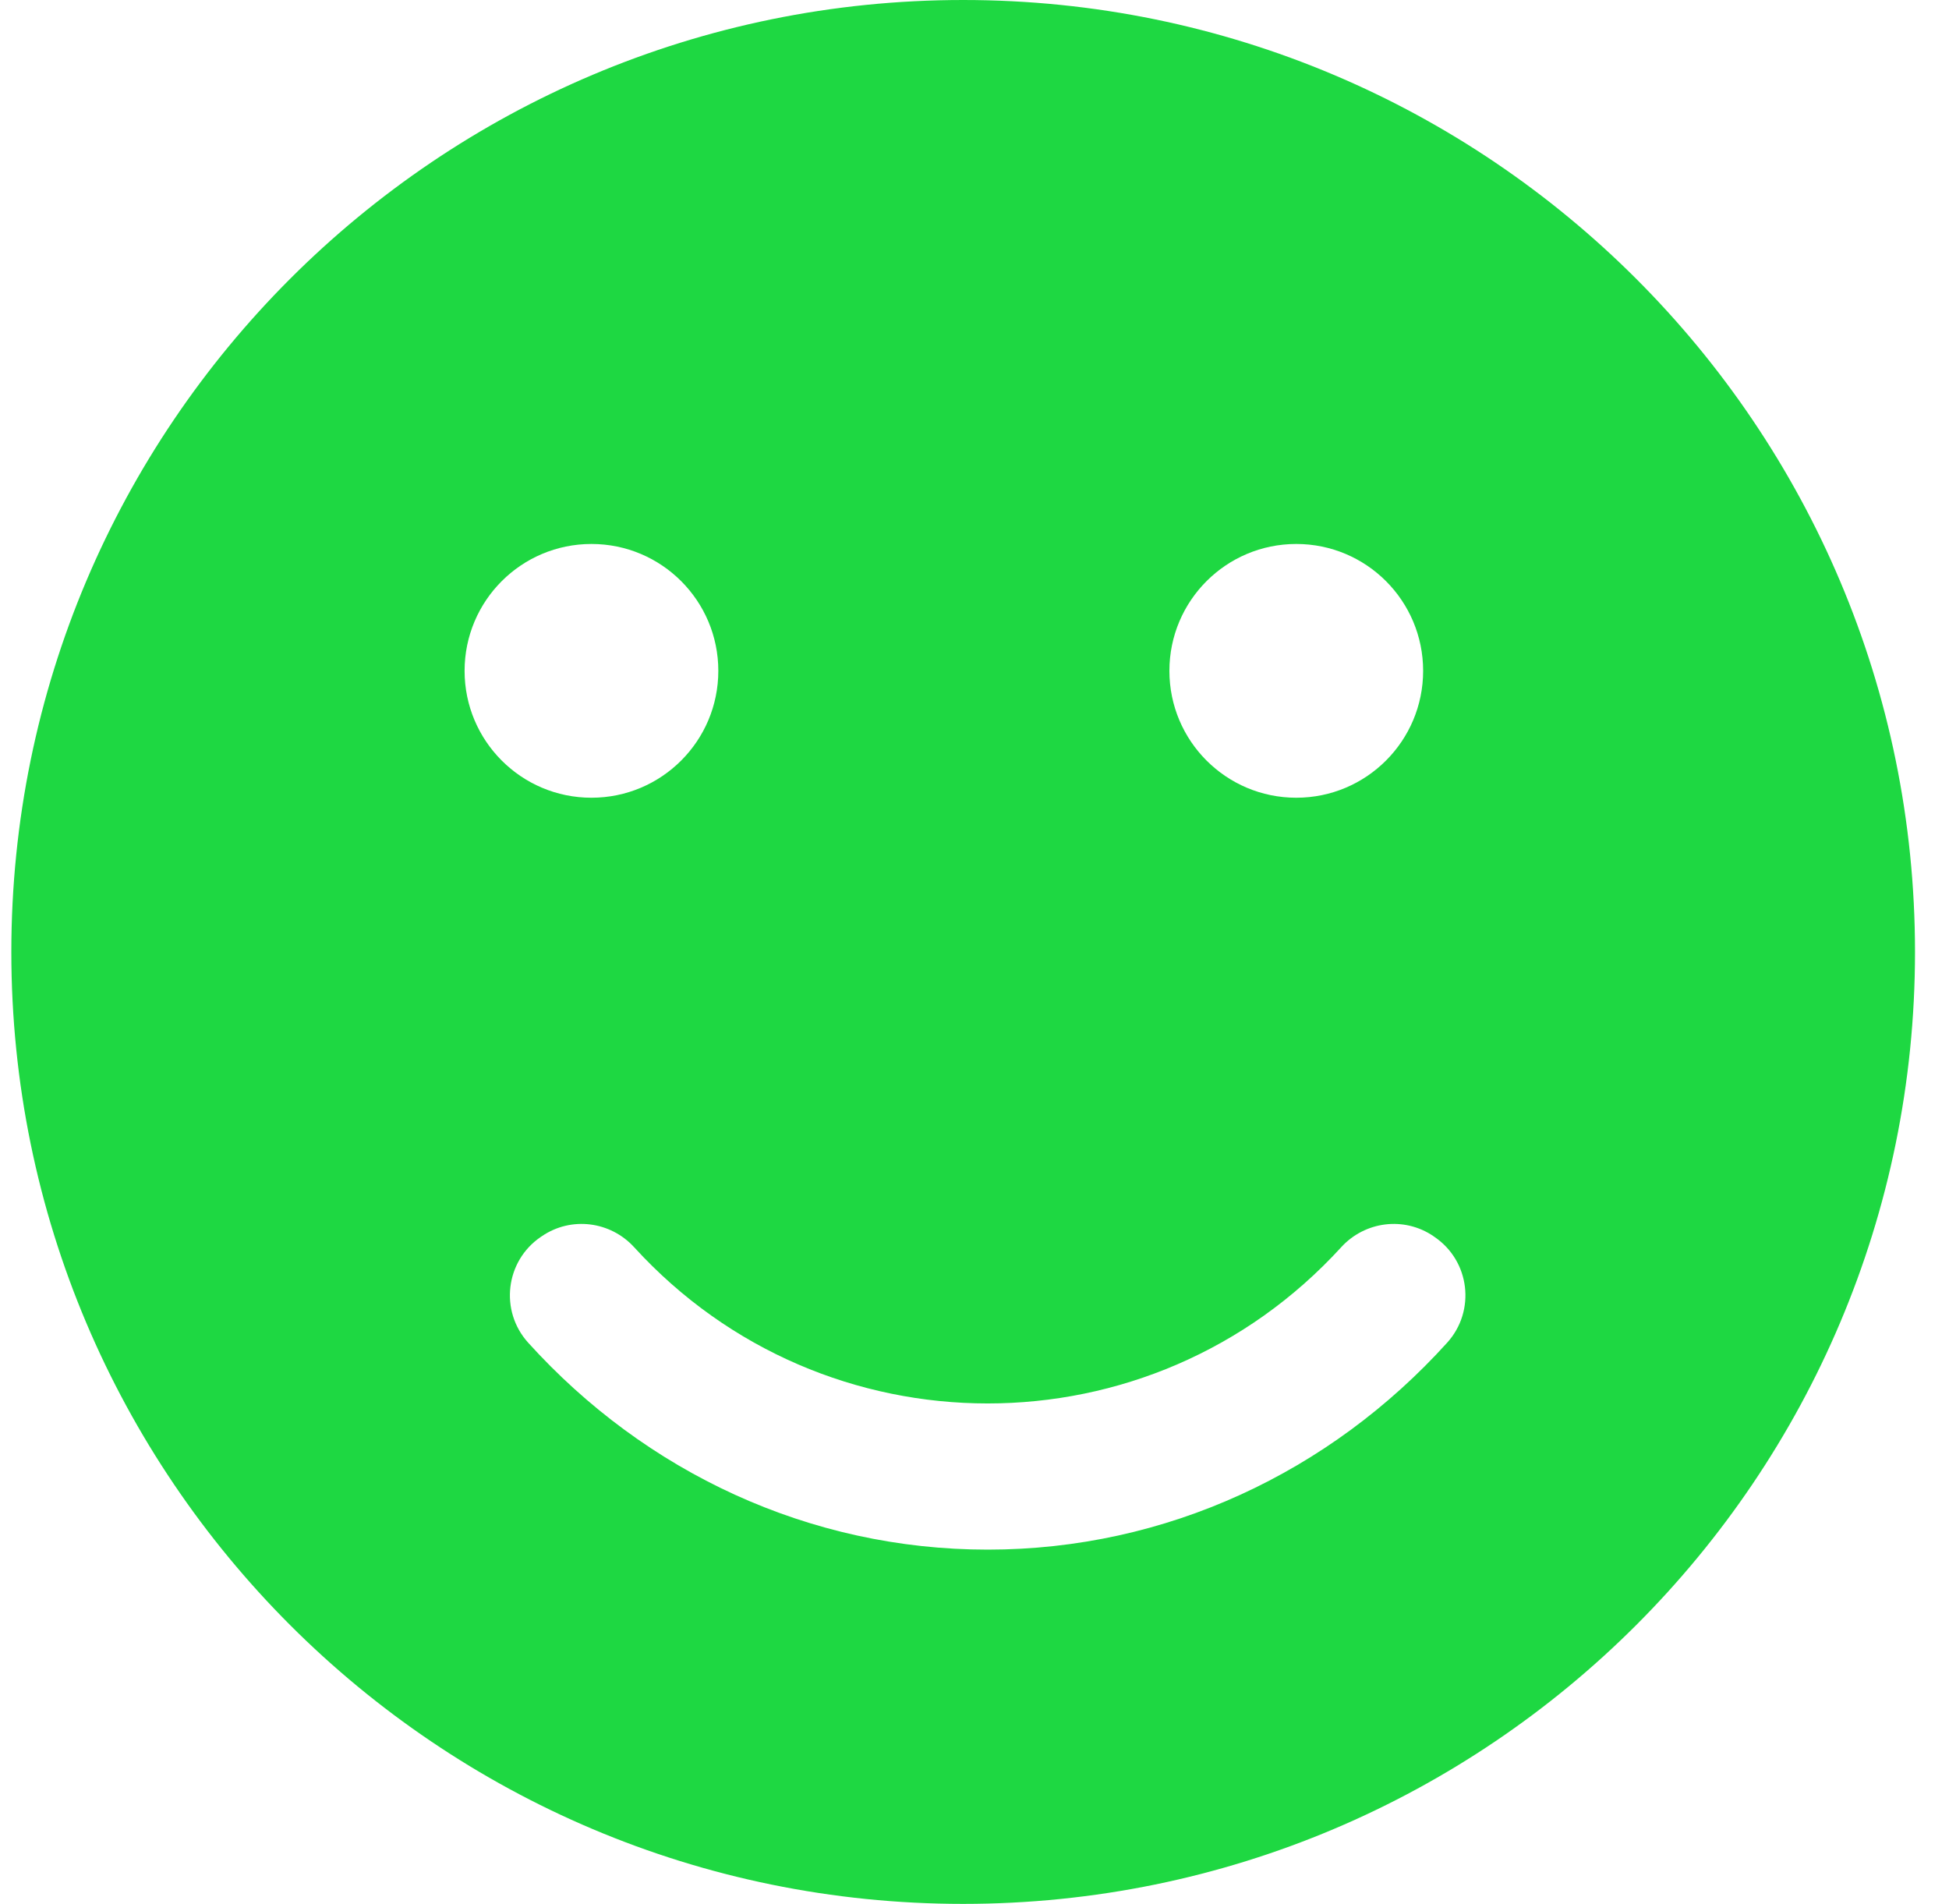 <svg width="43" height="42" viewBox="0 0 43 42" fill="none" xmlns="http://www.w3.org/2000/svg">
<path fill-rule="evenodd" clip-rule="evenodd" d="M21.25 42C32.848 42 42.25 32.598 42.25 21C42.25 9.402 32.848 0 21.25 0C9.652 0 0.25 9.402 0.25 21C0.25 32.598 9.652 42 21.25 42ZM13.049 17.598C14.595 17.598 15.848 16.345 15.848 14.799C15.848 13.253 14.595 12 13.049 12C11.503 12 10.25 13.253 10.25 14.799C10.25 16.345 11.503 17.598 13.049 17.598ZM31.398 14.799C31.398 16.345 30.145 17.598 28.599 17.598C27.053 17.598 25.8 16.345 25.8 14.799C25.8 13.253 27.053 12 28.599 12C30.145 12 31.398 13.253 31.398 14.799ZM31.929 29.619C32.563 28.917 32.431 27.817 31.648 27.286C31.642 27.282 31.636 27.277 31.629 27.273C31.627 27.271 31.625 27.27 31.623 27.268C30.979 26.831 30.115 26.939 29.59 27.514C25.394 32.109 18.187 32.109 13.991 27.514C13.466 26.939 12.602 26.831 11.959 27.268L11.932 27.286C11.15 27.817 11.018 28.917 11.652 29.619C14.237 32.478 17.854 34.185 21.791 34.185C25.727 34.185 29.344 32.478 31.929 29.619Z" fill="#1ED842"/>
</svg>
